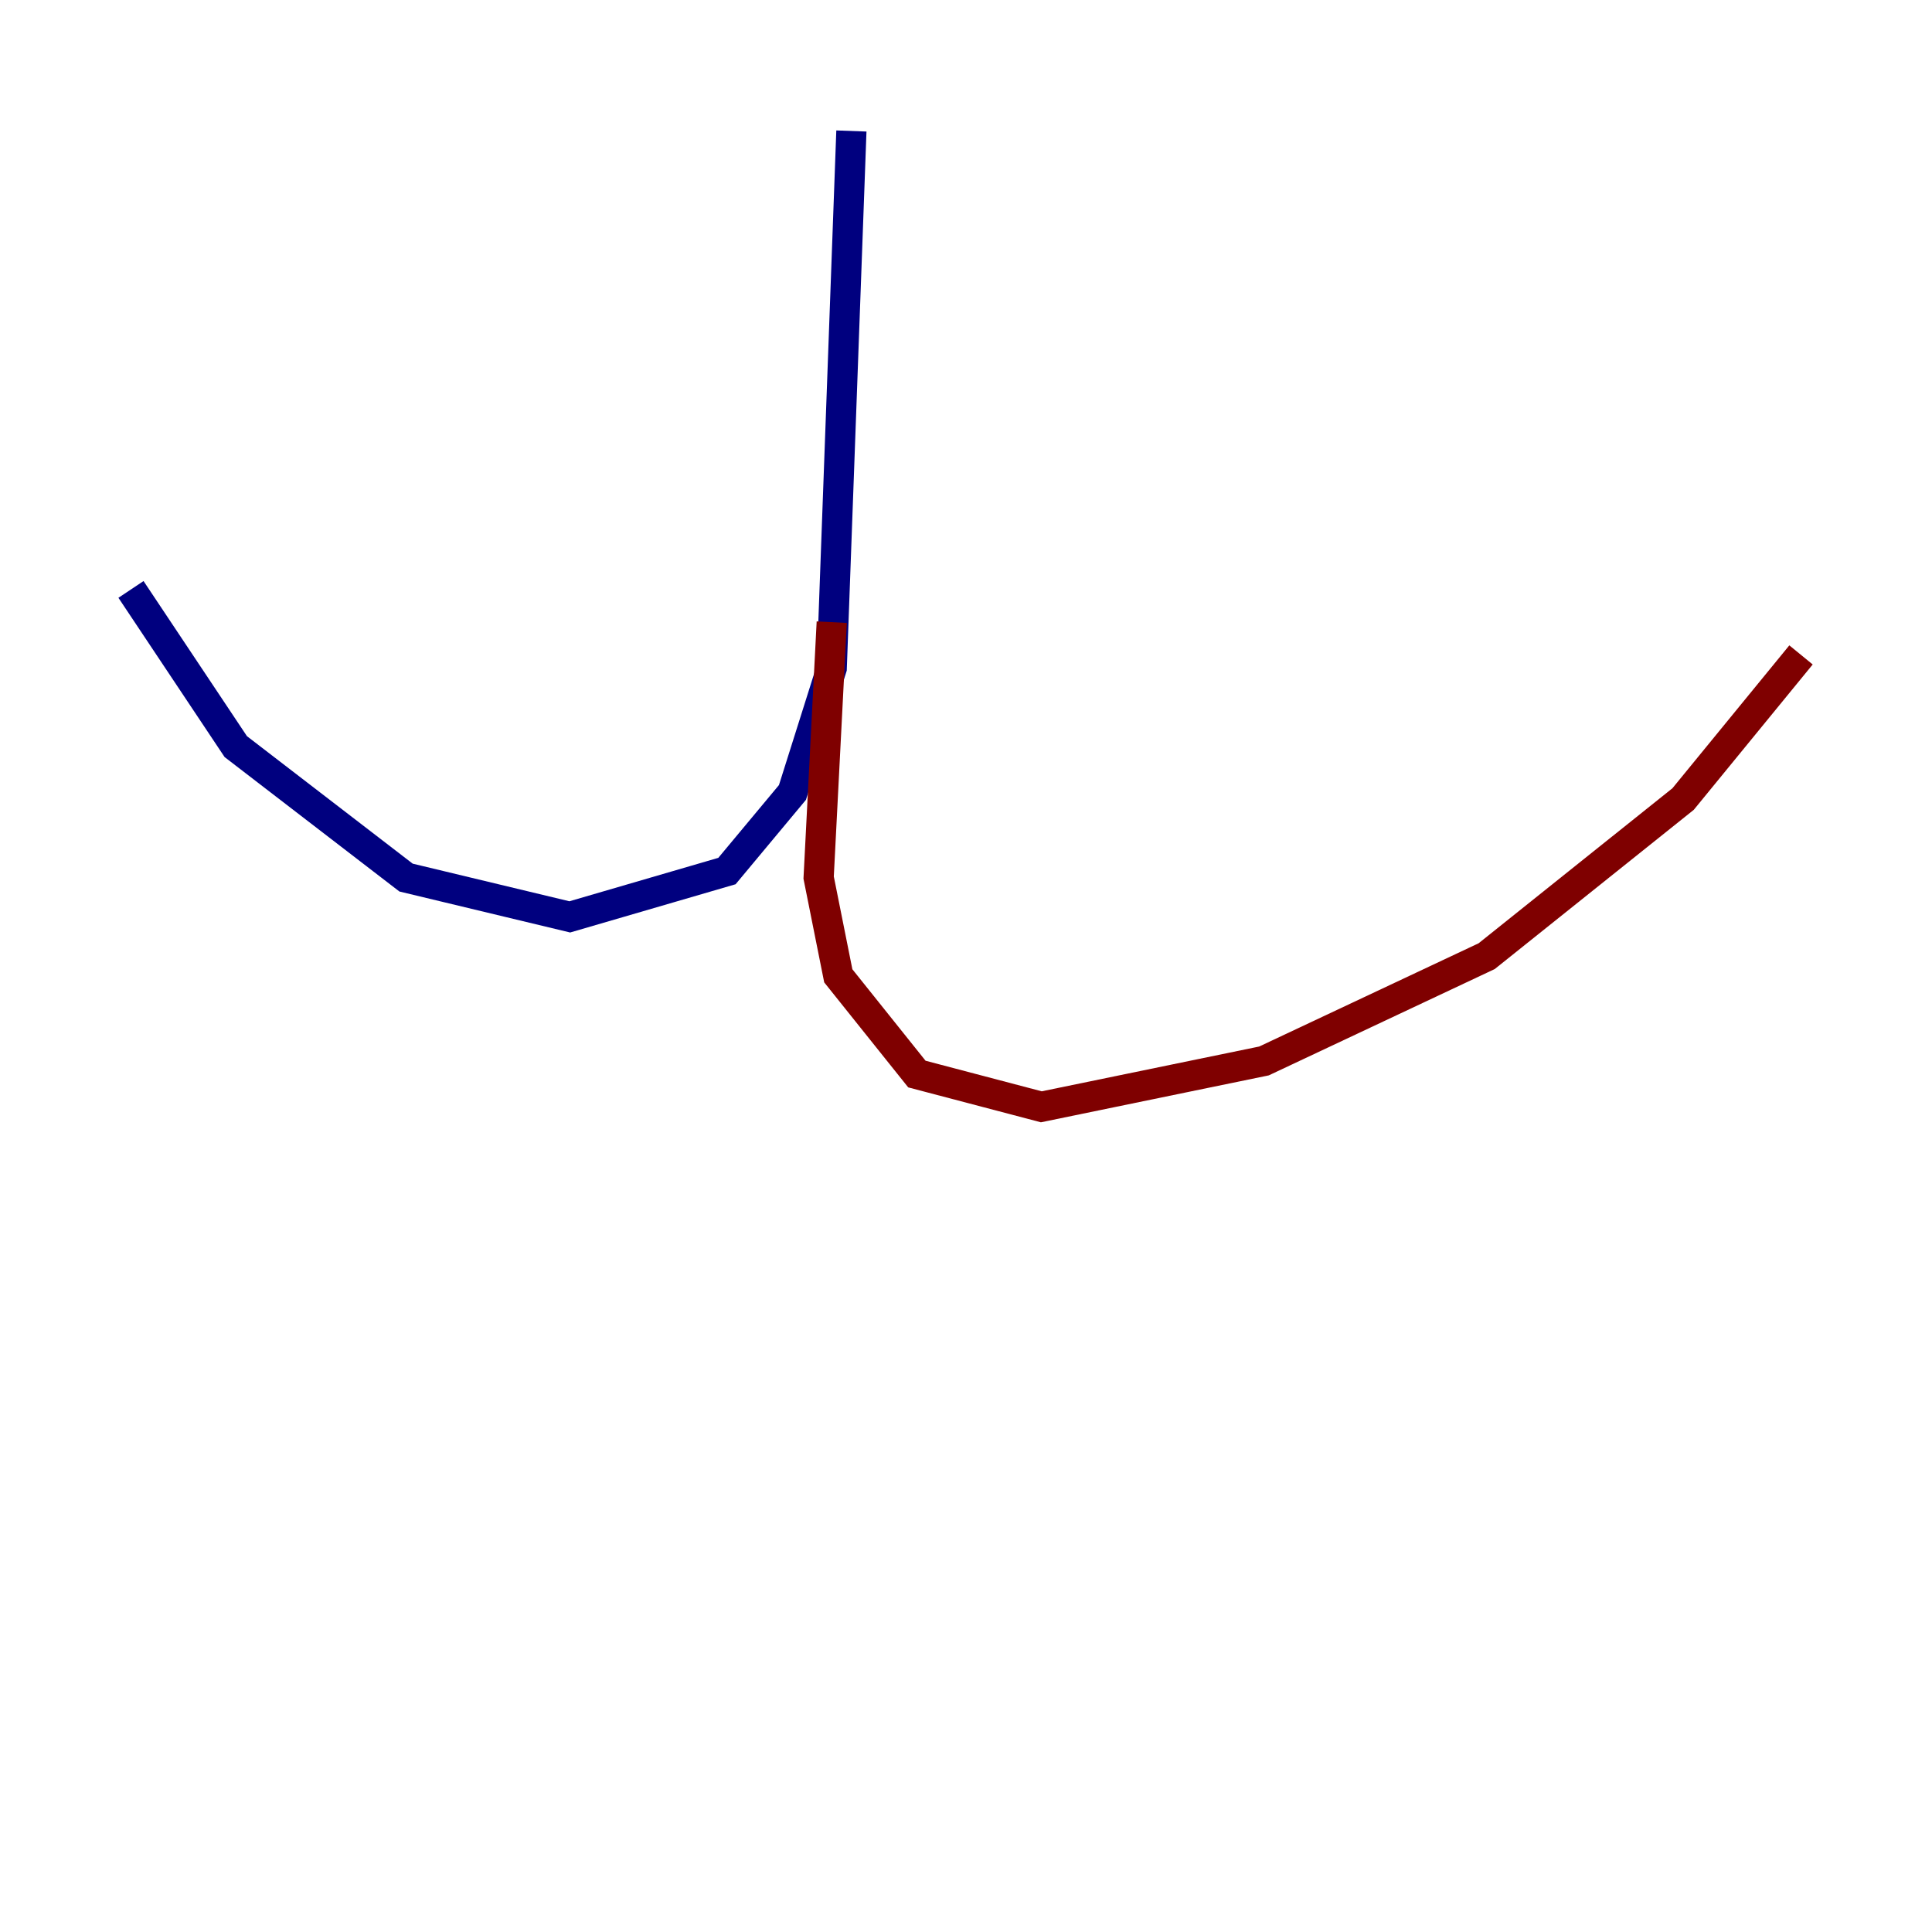 <?xml version="1.0" encoding="utf-8" ?>
<svg baseProfile="tiny" height="128" version="1.2" viewBox="0,0,128,128" width="128" xmlns="http://www.w3.org/2000/svg" xmlns:ev="http://www.w3.org/2001/xml-events" xmlns:xlink="http://www.w3.org/1999/xlink"><defs /><polyline fill="none" points="56.407,8.678 55.105,44.258 52.502,52.502 48.163,57.709 37.749,60.746 26.902,58.142 15.62,49.464 8.678,39.051" stroke="#00007f" stroke-width="2" /><polyline fill="none" points="55.105,41.22 54.237,58.142 55.539,64.651 60.746,71.159 68.99,73.329 83.742,70.291 98.495,63.349 111.512,52.936 119.322,43.39" stroke="#7f0000" stroke-width="2" /></svg>